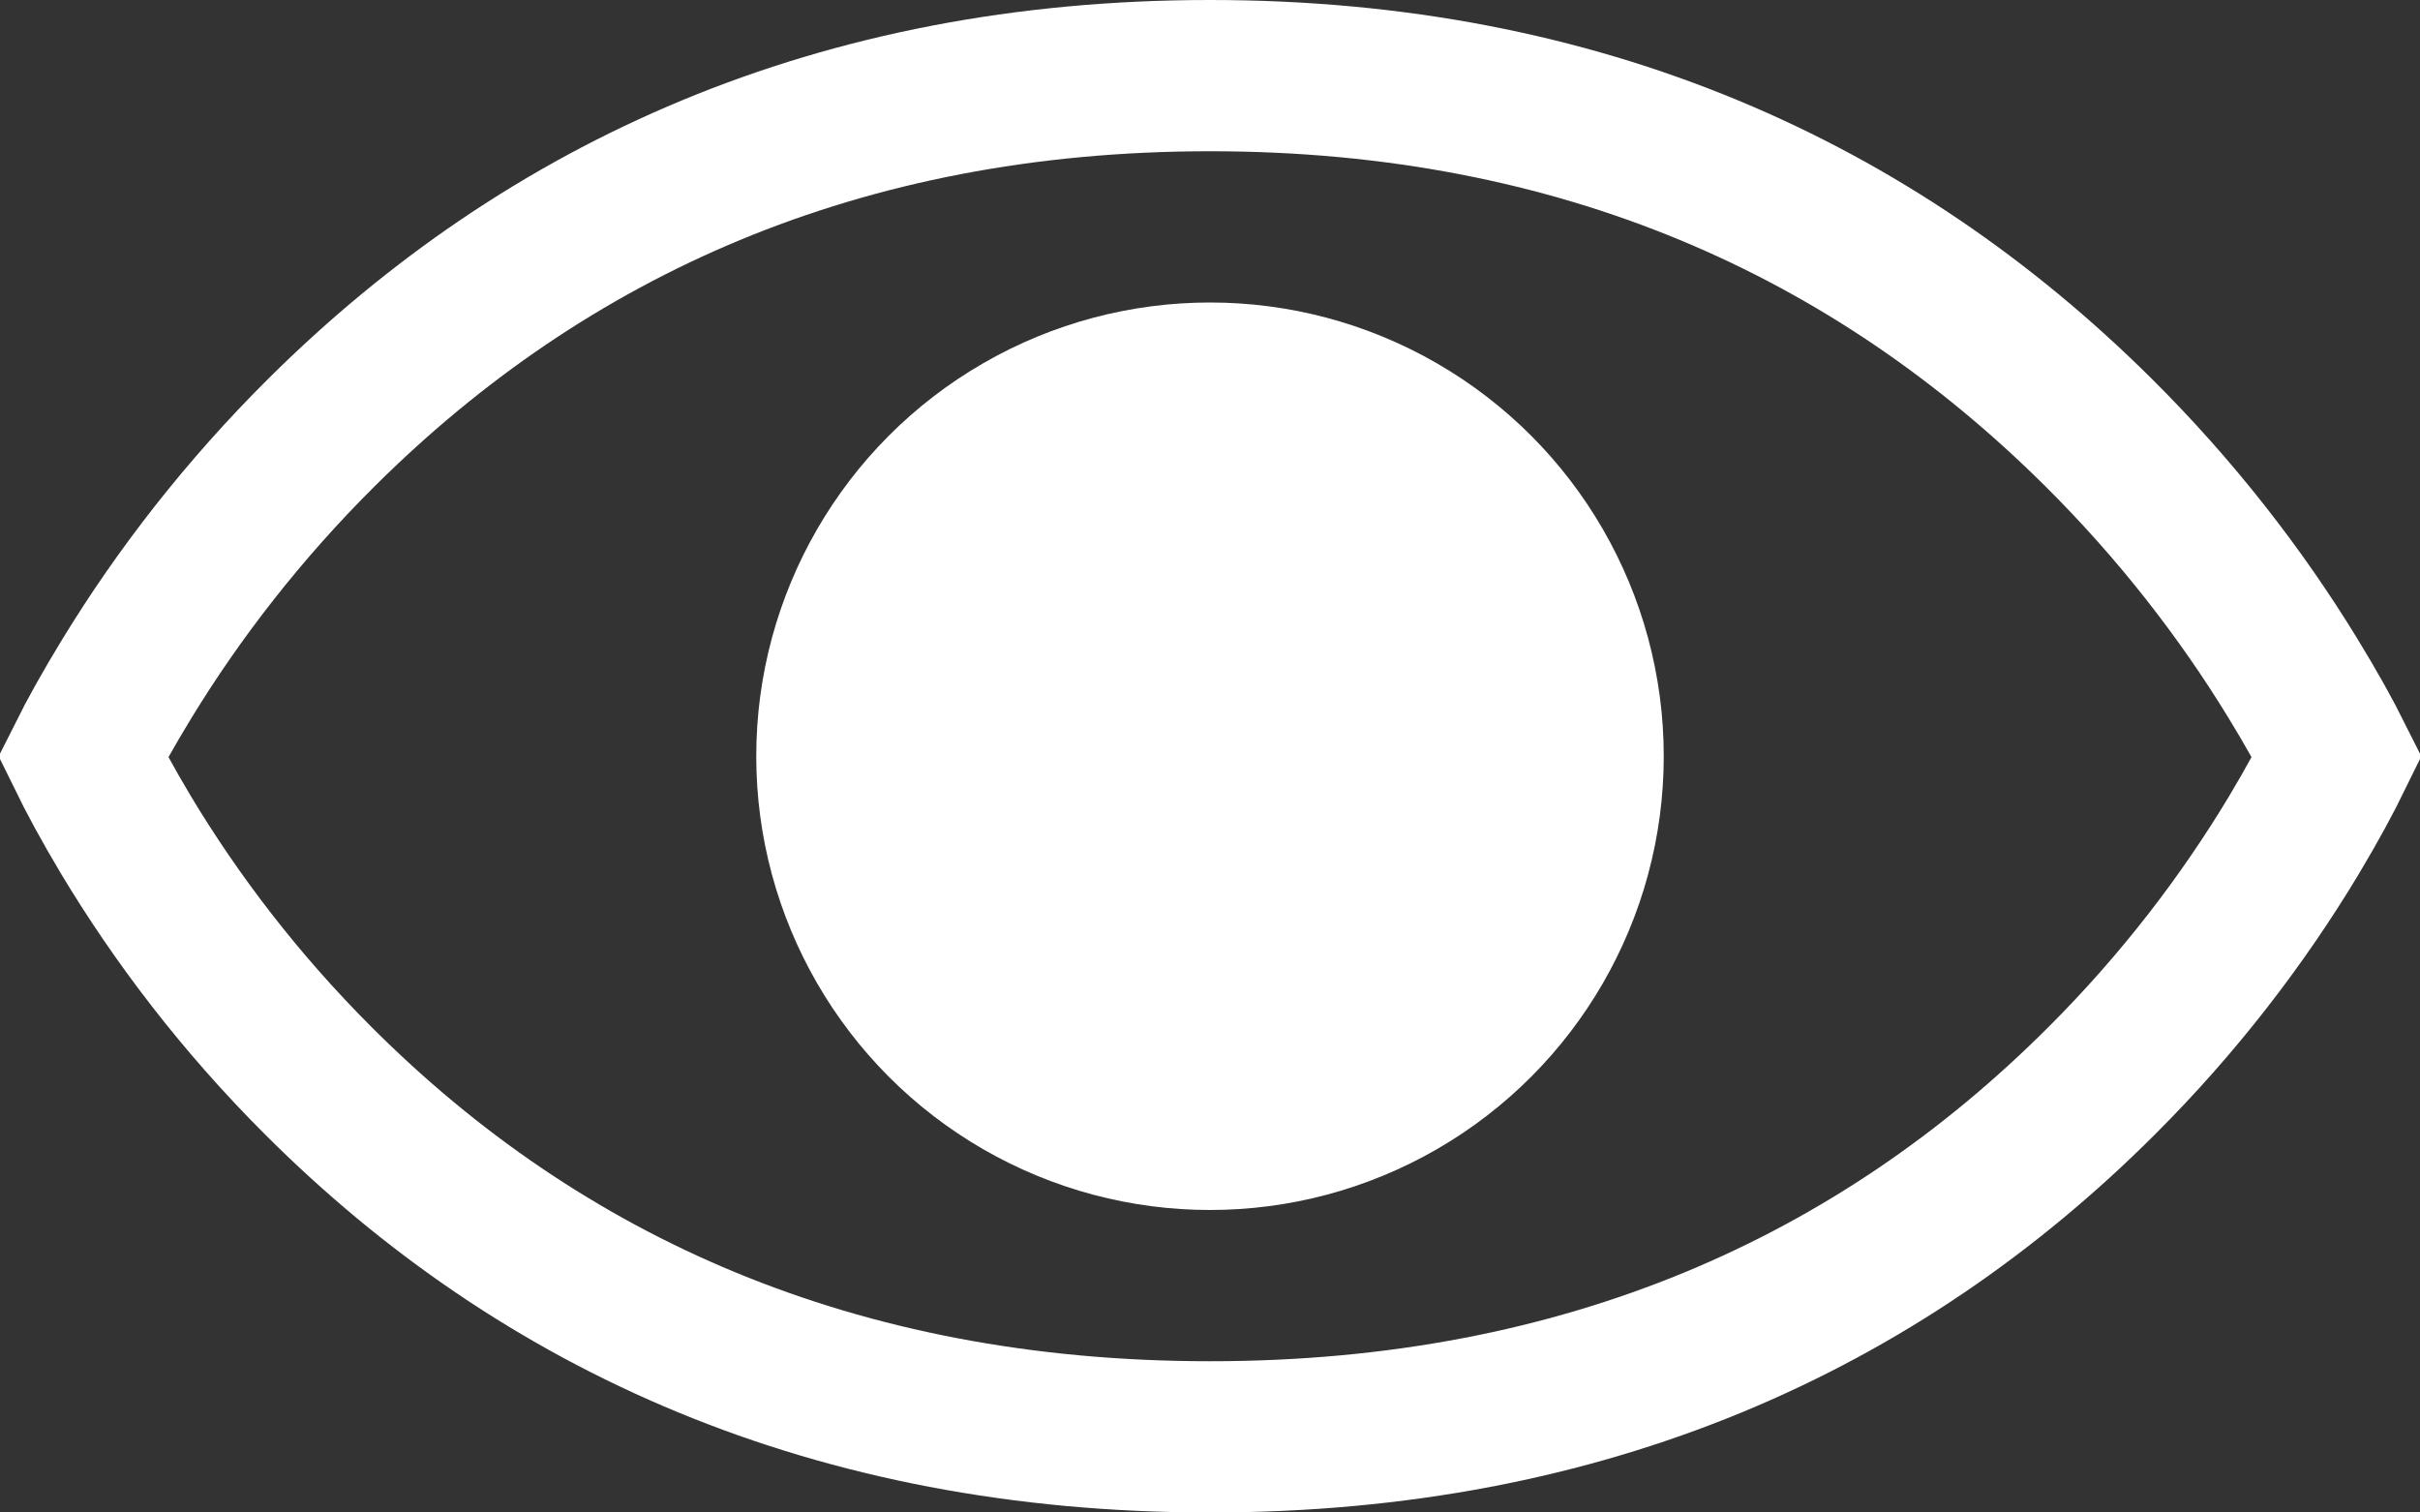 <?xml version="1.0" encoding="UTF-8"?>
<svg width="16px" height="10px" viewBox="0 0 16 10" version="1.1" xmlns="http://www.w3.org/2000/svg" xmlns:xlink="http://www.w3.org/1999/xlink">
    <rect x="0" y="0" width="16" height="10" fill="#333333" stroke="none"/>
    <!-- Generator: Sketch 43.1 (39012) - http://www.bohemiancoding.com/sketch -->
    <title>hide</title>
    <desc>Created with Sketch.</desc>
    <defs></defs>
    <g id="V2" stroke="none" stroke-width="1" fill="none" fill-rule="evenodd">
        <g id="Artboard-1-Copy-52" transform="translate(-1363, -271)">
            <g id="Side-Panel" transform="translate(905, 96)">
                <g id="Rectangle-2-+-arrow-+-Boxit-Copy-2" transform="translate(4, 144)">
                    <g id="hide" transform="translate(454, 29)">
                        <path d="M0.549,7.003 C0.617,6.867 0.715,6.689 0.843,6.48 C1.182,5.926 1.609,5.372 2.13,4.855 C3.615,3.381 5.547,2.5 8,2.5 C10.453,2.5 12.385,3.381 13.87,4.855 C14.391,5.372 14.818,5.926 15.157,6.48 C15.285,6.689 15.383,6.867 15.451,7.003 C15.385,7.138 15.29,7.315 15.165,7.524 C14.833,8.076 14.412,8.63 13.895,9.146 C12.422,10.619 10.484,11.5 8,11.5 C5.516,11.5 3.578,10.619 2.105,9.146 C1.588,8.63 1.167,8.076 0.835,7.524 C0.71,7.315 0.615,7.138 0.549,7.003 Z" id="Oval-2" stroke="#FFFFFF"></path>
                        <circle id="Oval-3" fill="#FFFFFF" cx="8" cy="7" r="3"></circle>
                    </g>
                </g>
            </g>
        </g>
    </g>
</svg>
